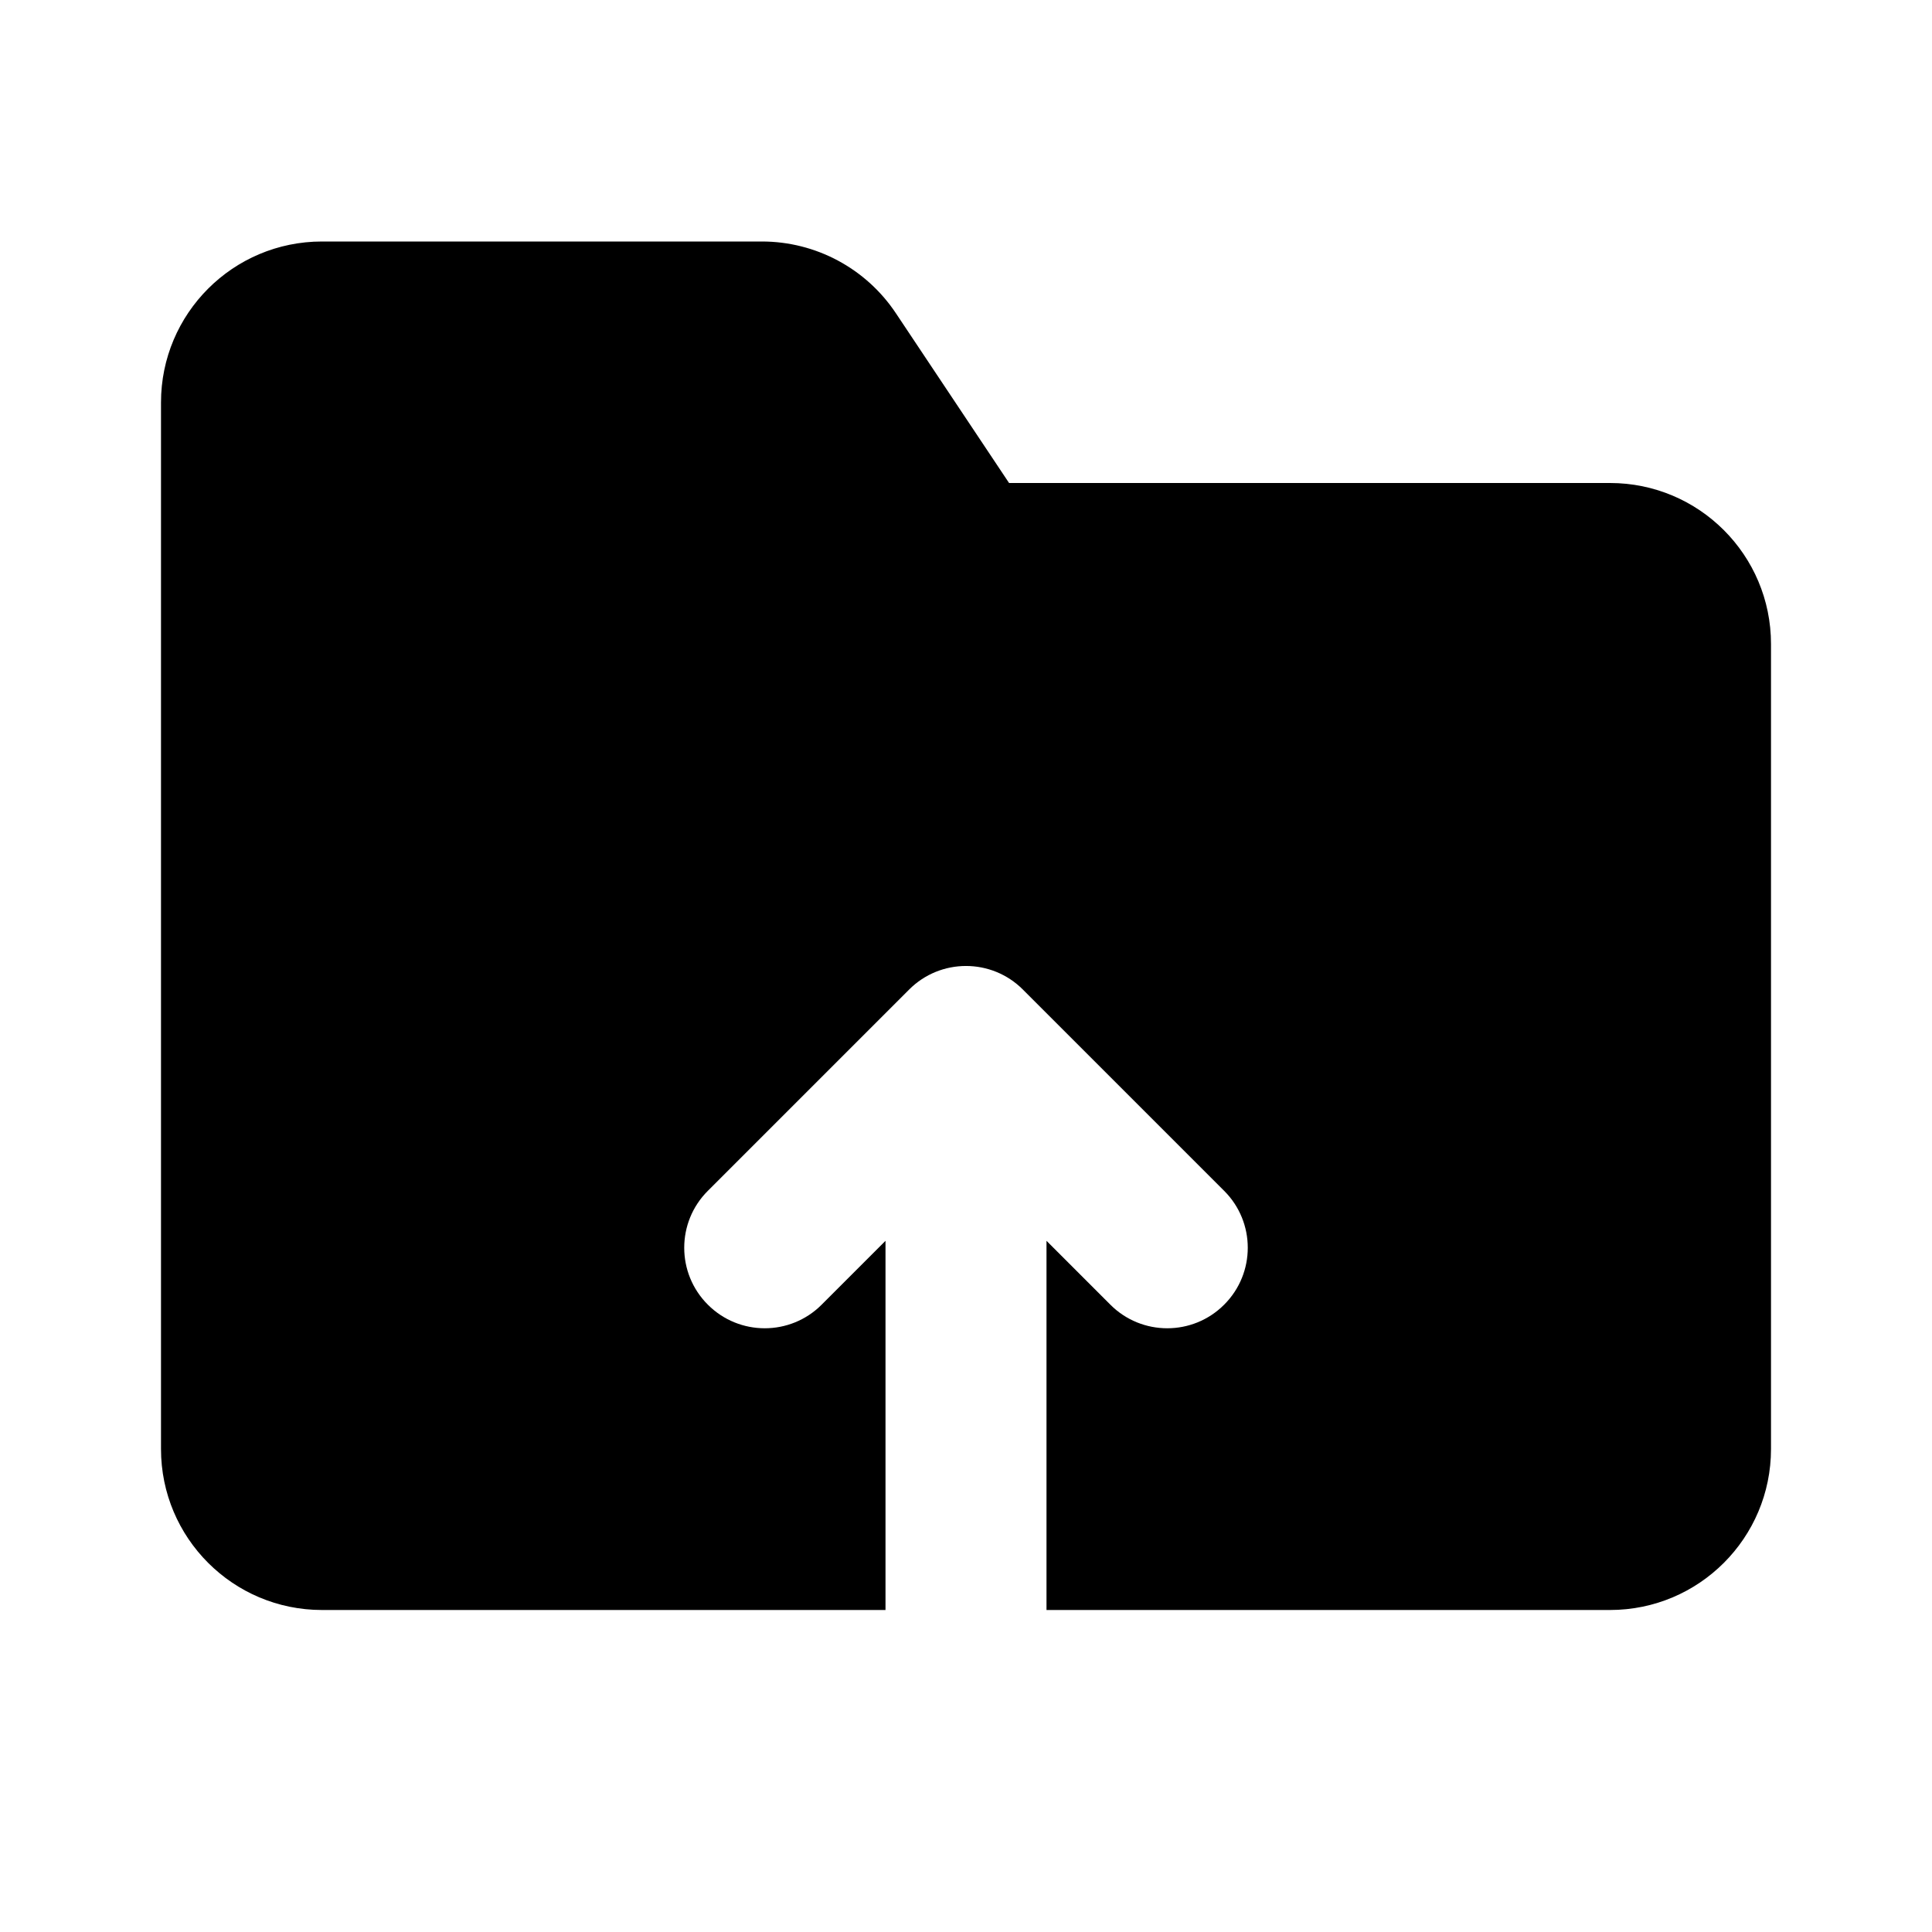 <svg width="24" height="24" viewBox="0 0 24 24" fill="none" xmlns="http://www.w3.org/2000/svg">
<path d="M2 5C2 3.895 2.895 3 4 3H9.465C10.133 3 10.758 3.334 11.129 3.891L12.535 6H20C21.105 6 22 6.895 22 8V18C22 19.105 21.105 20 20 20H13V15.414L13.793 16.207C14.183 16.598 14.817 16.598 15.207 16.207C15.598 15.817 15.598 15.183 15.207 14.793L12.707 12.293C12.317 11.902 11.683 11.902 11.293 12.293L8.793 14.793C8.402 15.183 8.402 15.817 8.793 16.207C9.183 16.598 9.817 16.598 10.207 16.207L11 15.414V20H4C2.895 20 2 19.105 2 18V5Z" fill="black"/>
</svg>
